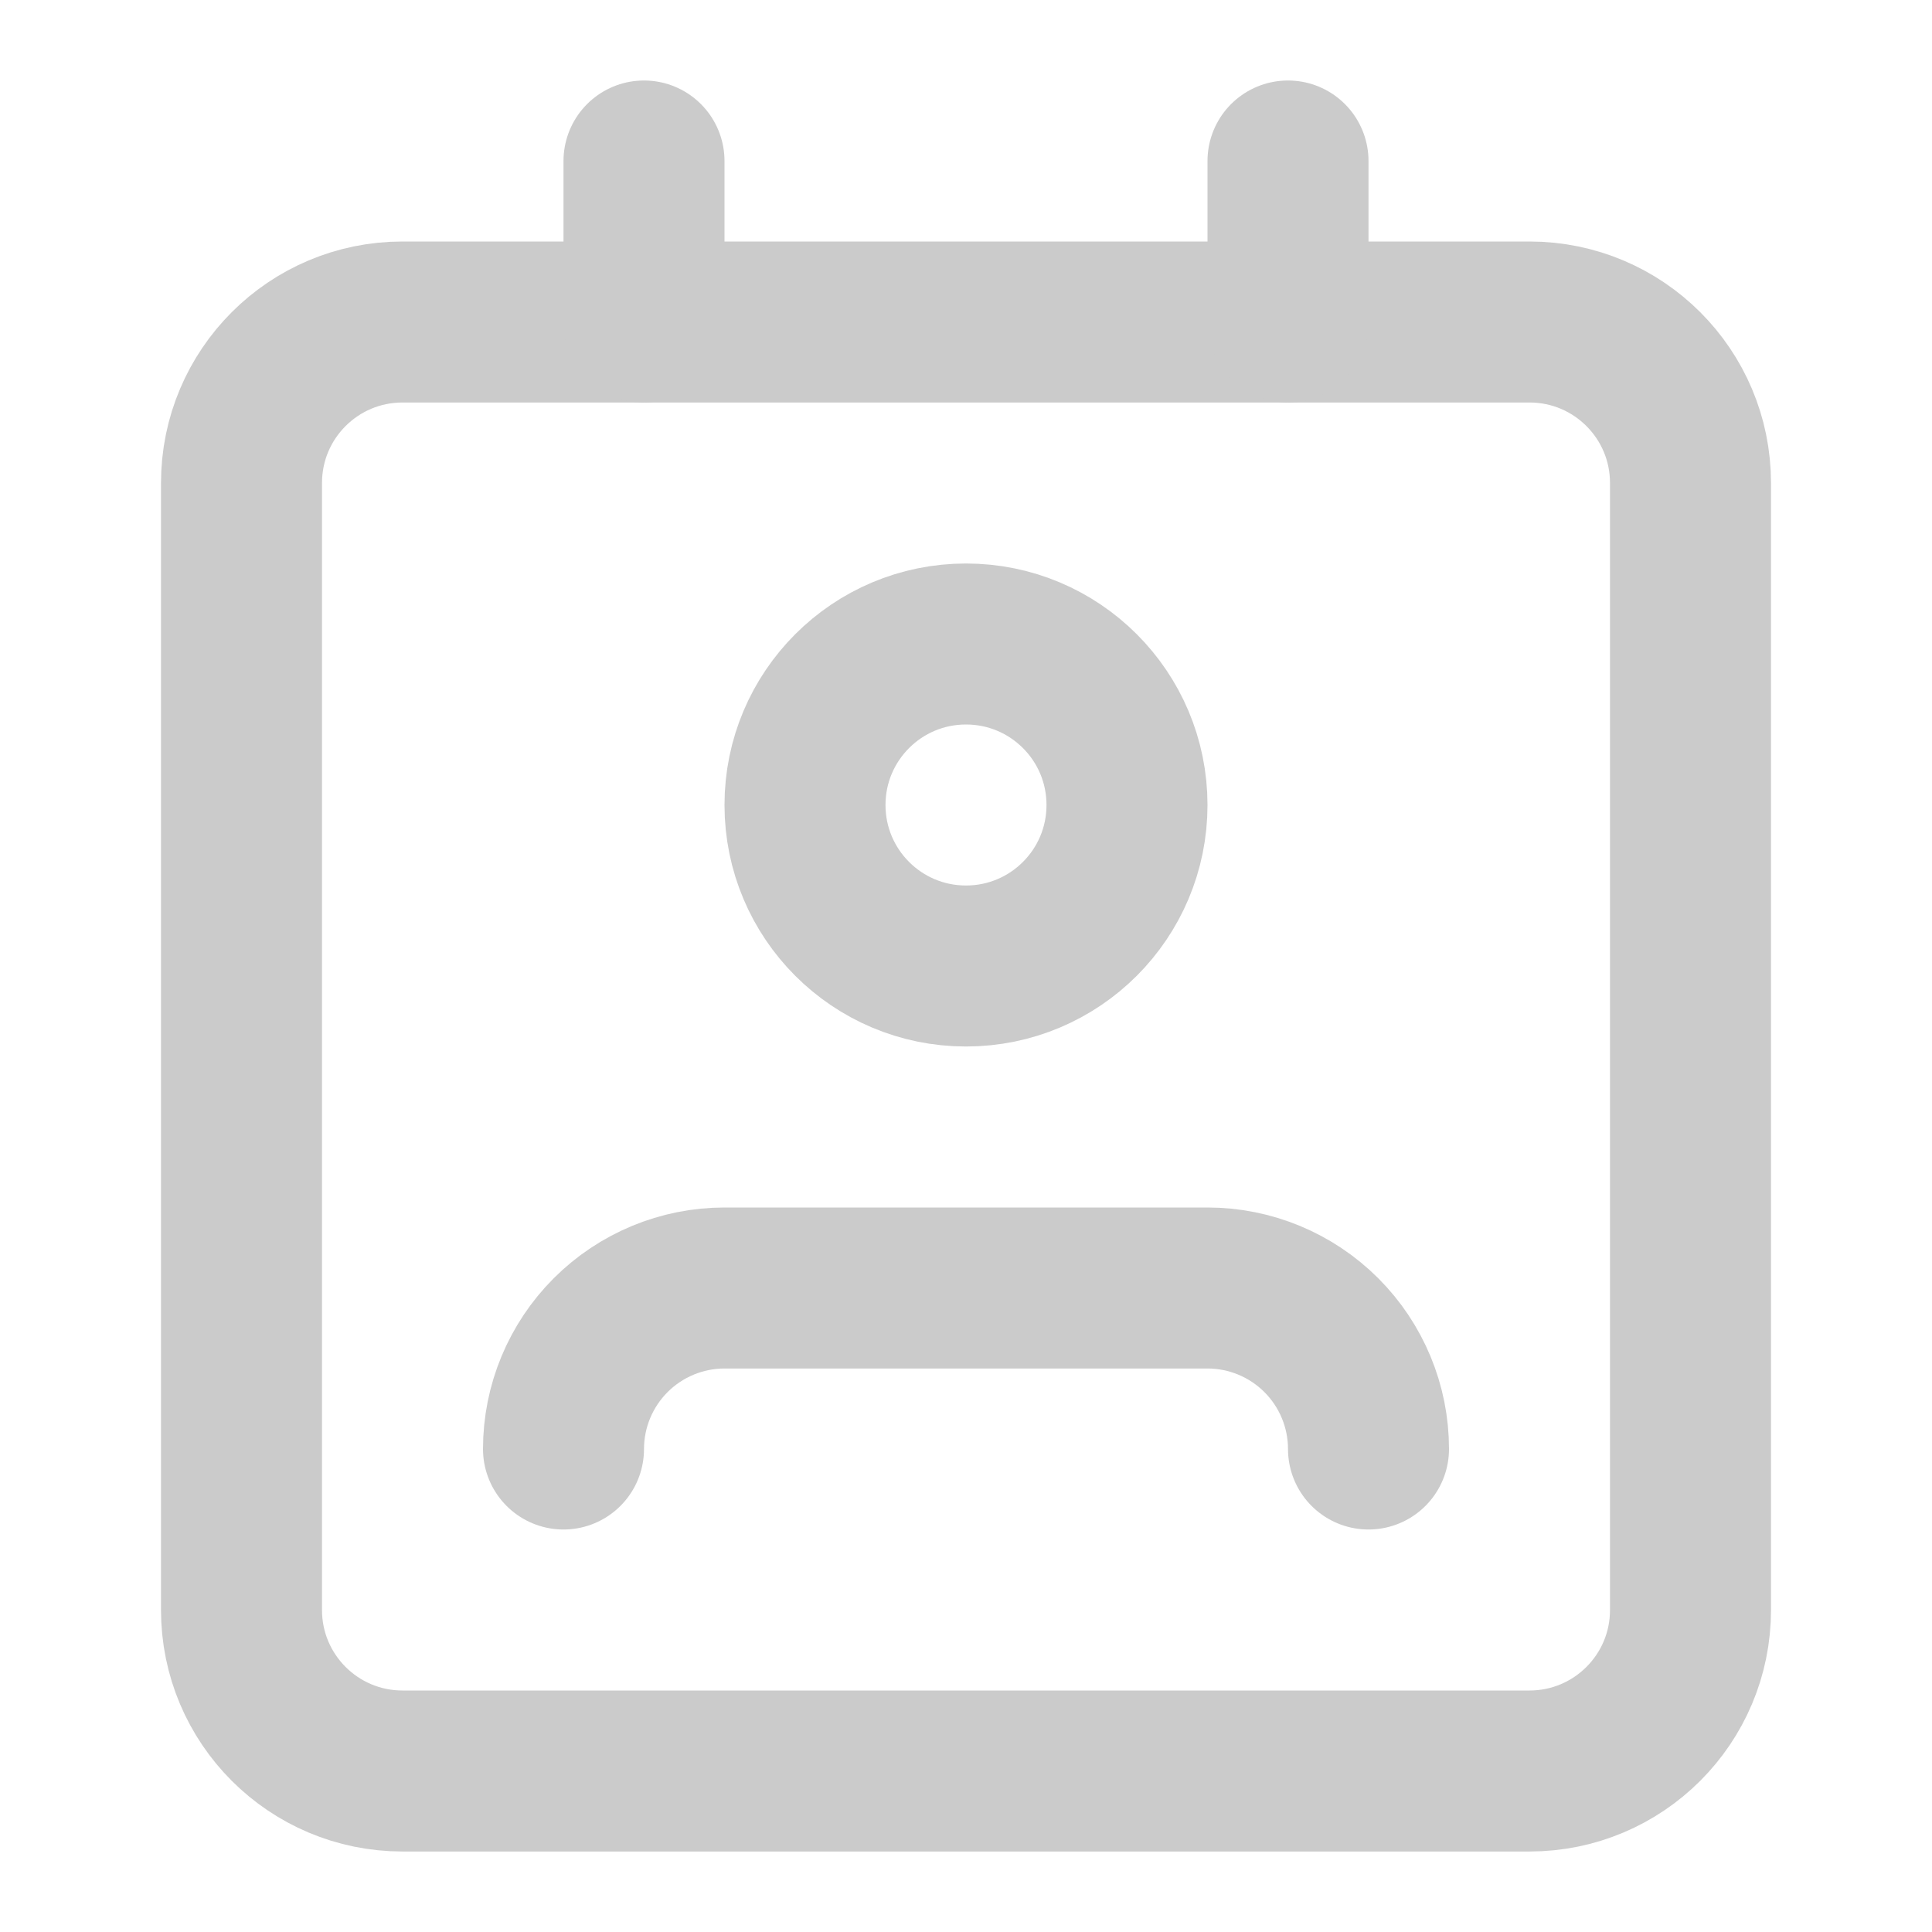 <svg width="24" height="24" viewBox="0 0 24 24" fill="none" xmlns="http://www.w3.org/2000/svg">
<path d="M17 18C17 17.47 16.789 16.961 16.414 16.586C16.039 16.211 15.53 16 15 16H9C8.47 16 7.961 16.211 7.586 16.586C7.211 16.961 7 17.47 7 18" stroke="#CBCBCB" stroke-width="2" stroke-linecap="round" stroke-linejoin="round"/>
<path d="M19 4H5C3.895 4 3 4.895 3 6V20C3 21.105 3.895 22 5 22H19C20.105 22 21 21.105 21 20V6C21 4.895 20.105 4 19 4Z" stroke="#CBCBCB" stroke-width="2" stroke-linecap="round" stroke-linejoin="round"/>
<path d="M12 12C13.105 12 14 11.105 14 10C14 8.895 13.105 8 12 8C10.895 8 10 8.895 10 10C10 11.105 10.895 12 12 12Z" stroke="#CBCBCB" stroke-width="2" stroke-linecap="round" stroke-linejoin="round"/>
<path d="M8 2V4" stroke="#CBCBCB" stroke-width="2" stroke-linecap="round" stroke-linejoin="round"/>
<path d="M16 2V4" stroke="#CBCBCB" stroke-width="2" stroke-linecap="round" stroke-linejoin="round"/>
</svg>
